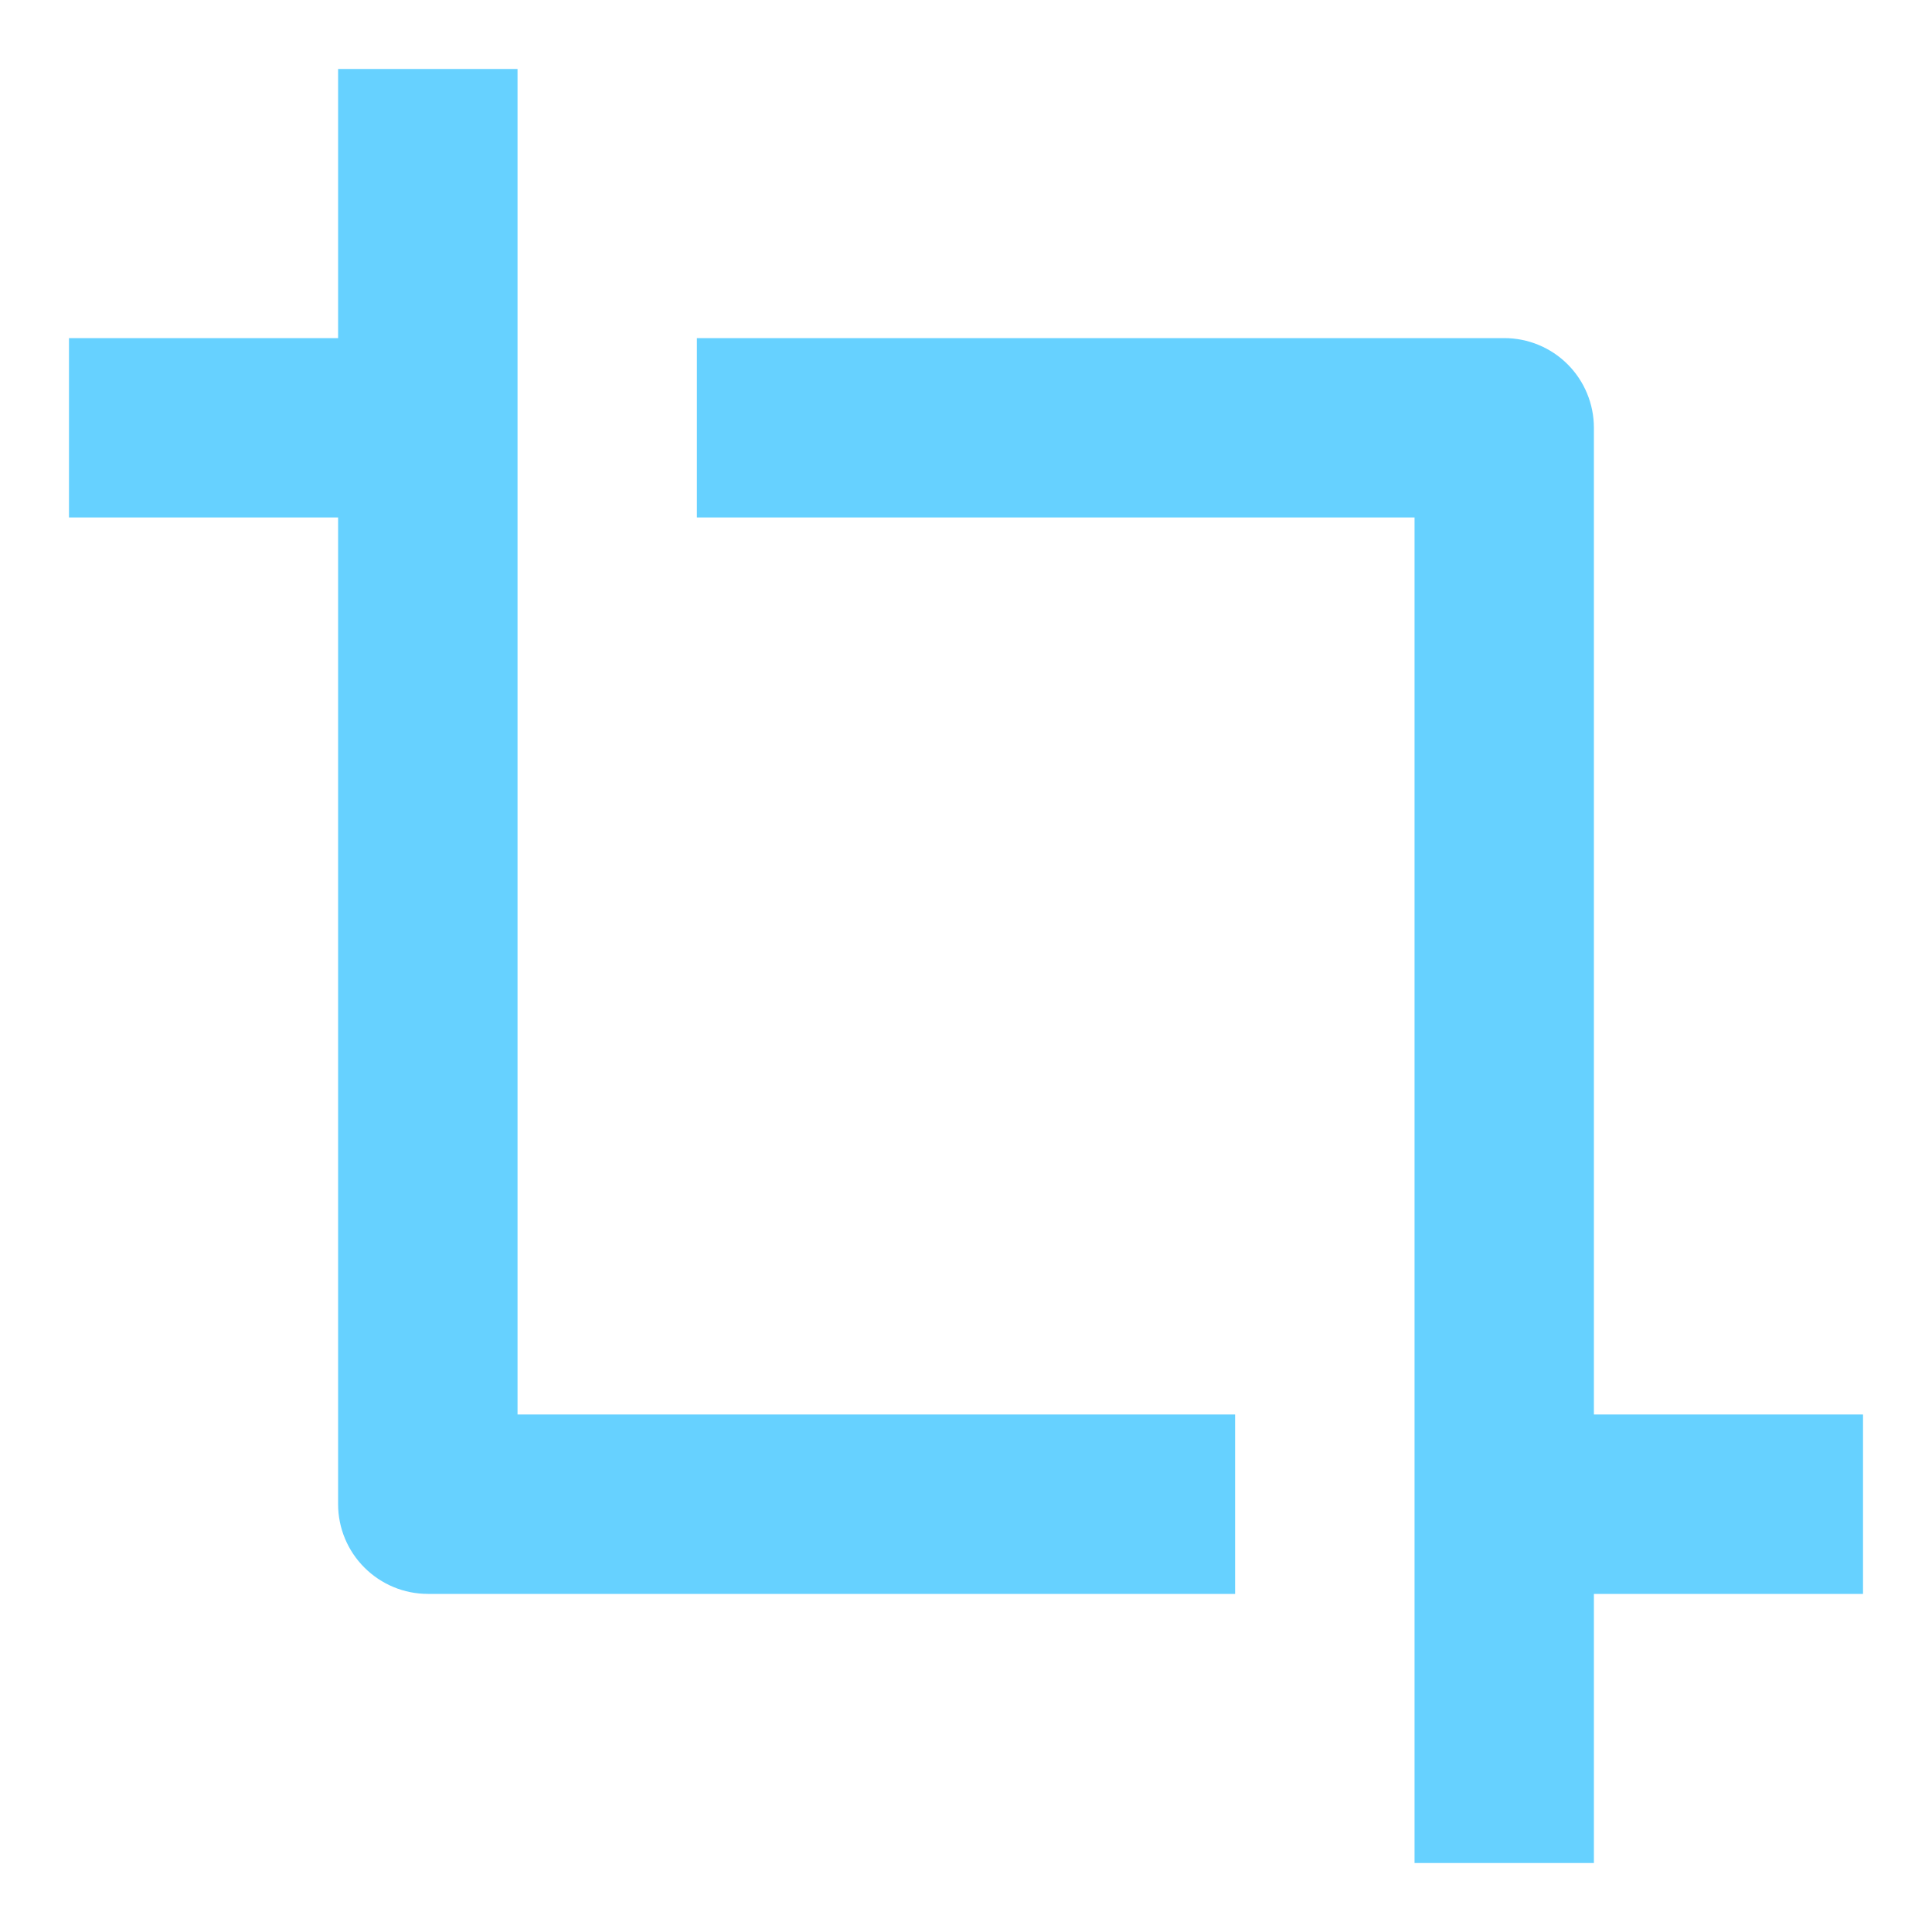 <svg width="24" height="24" viewBox="0 0 24 24" fill="none" xmlns="http://www.w3.org/2000/svg">
<path d="M15.343 17.571V19.8H5.315C5.019 19.8 4.736 19.682 4.527 19.473C4.318 19.265 4.2 18.981 4.2 18.686V6.428H0.857V4.2H4.2V0.857H6.429V17.571H15.343ZM17.572 23.143V6.428H8.657V4.2H18.686C18.982 4.2 19.265 4.317 19.474 4.526C19.683 4.735 19.8 5.019 19.8 5.314V17.571H23.143V19.8H19.8V23.143H17.572Z" fill="#66D1FF"/>
</svg>
